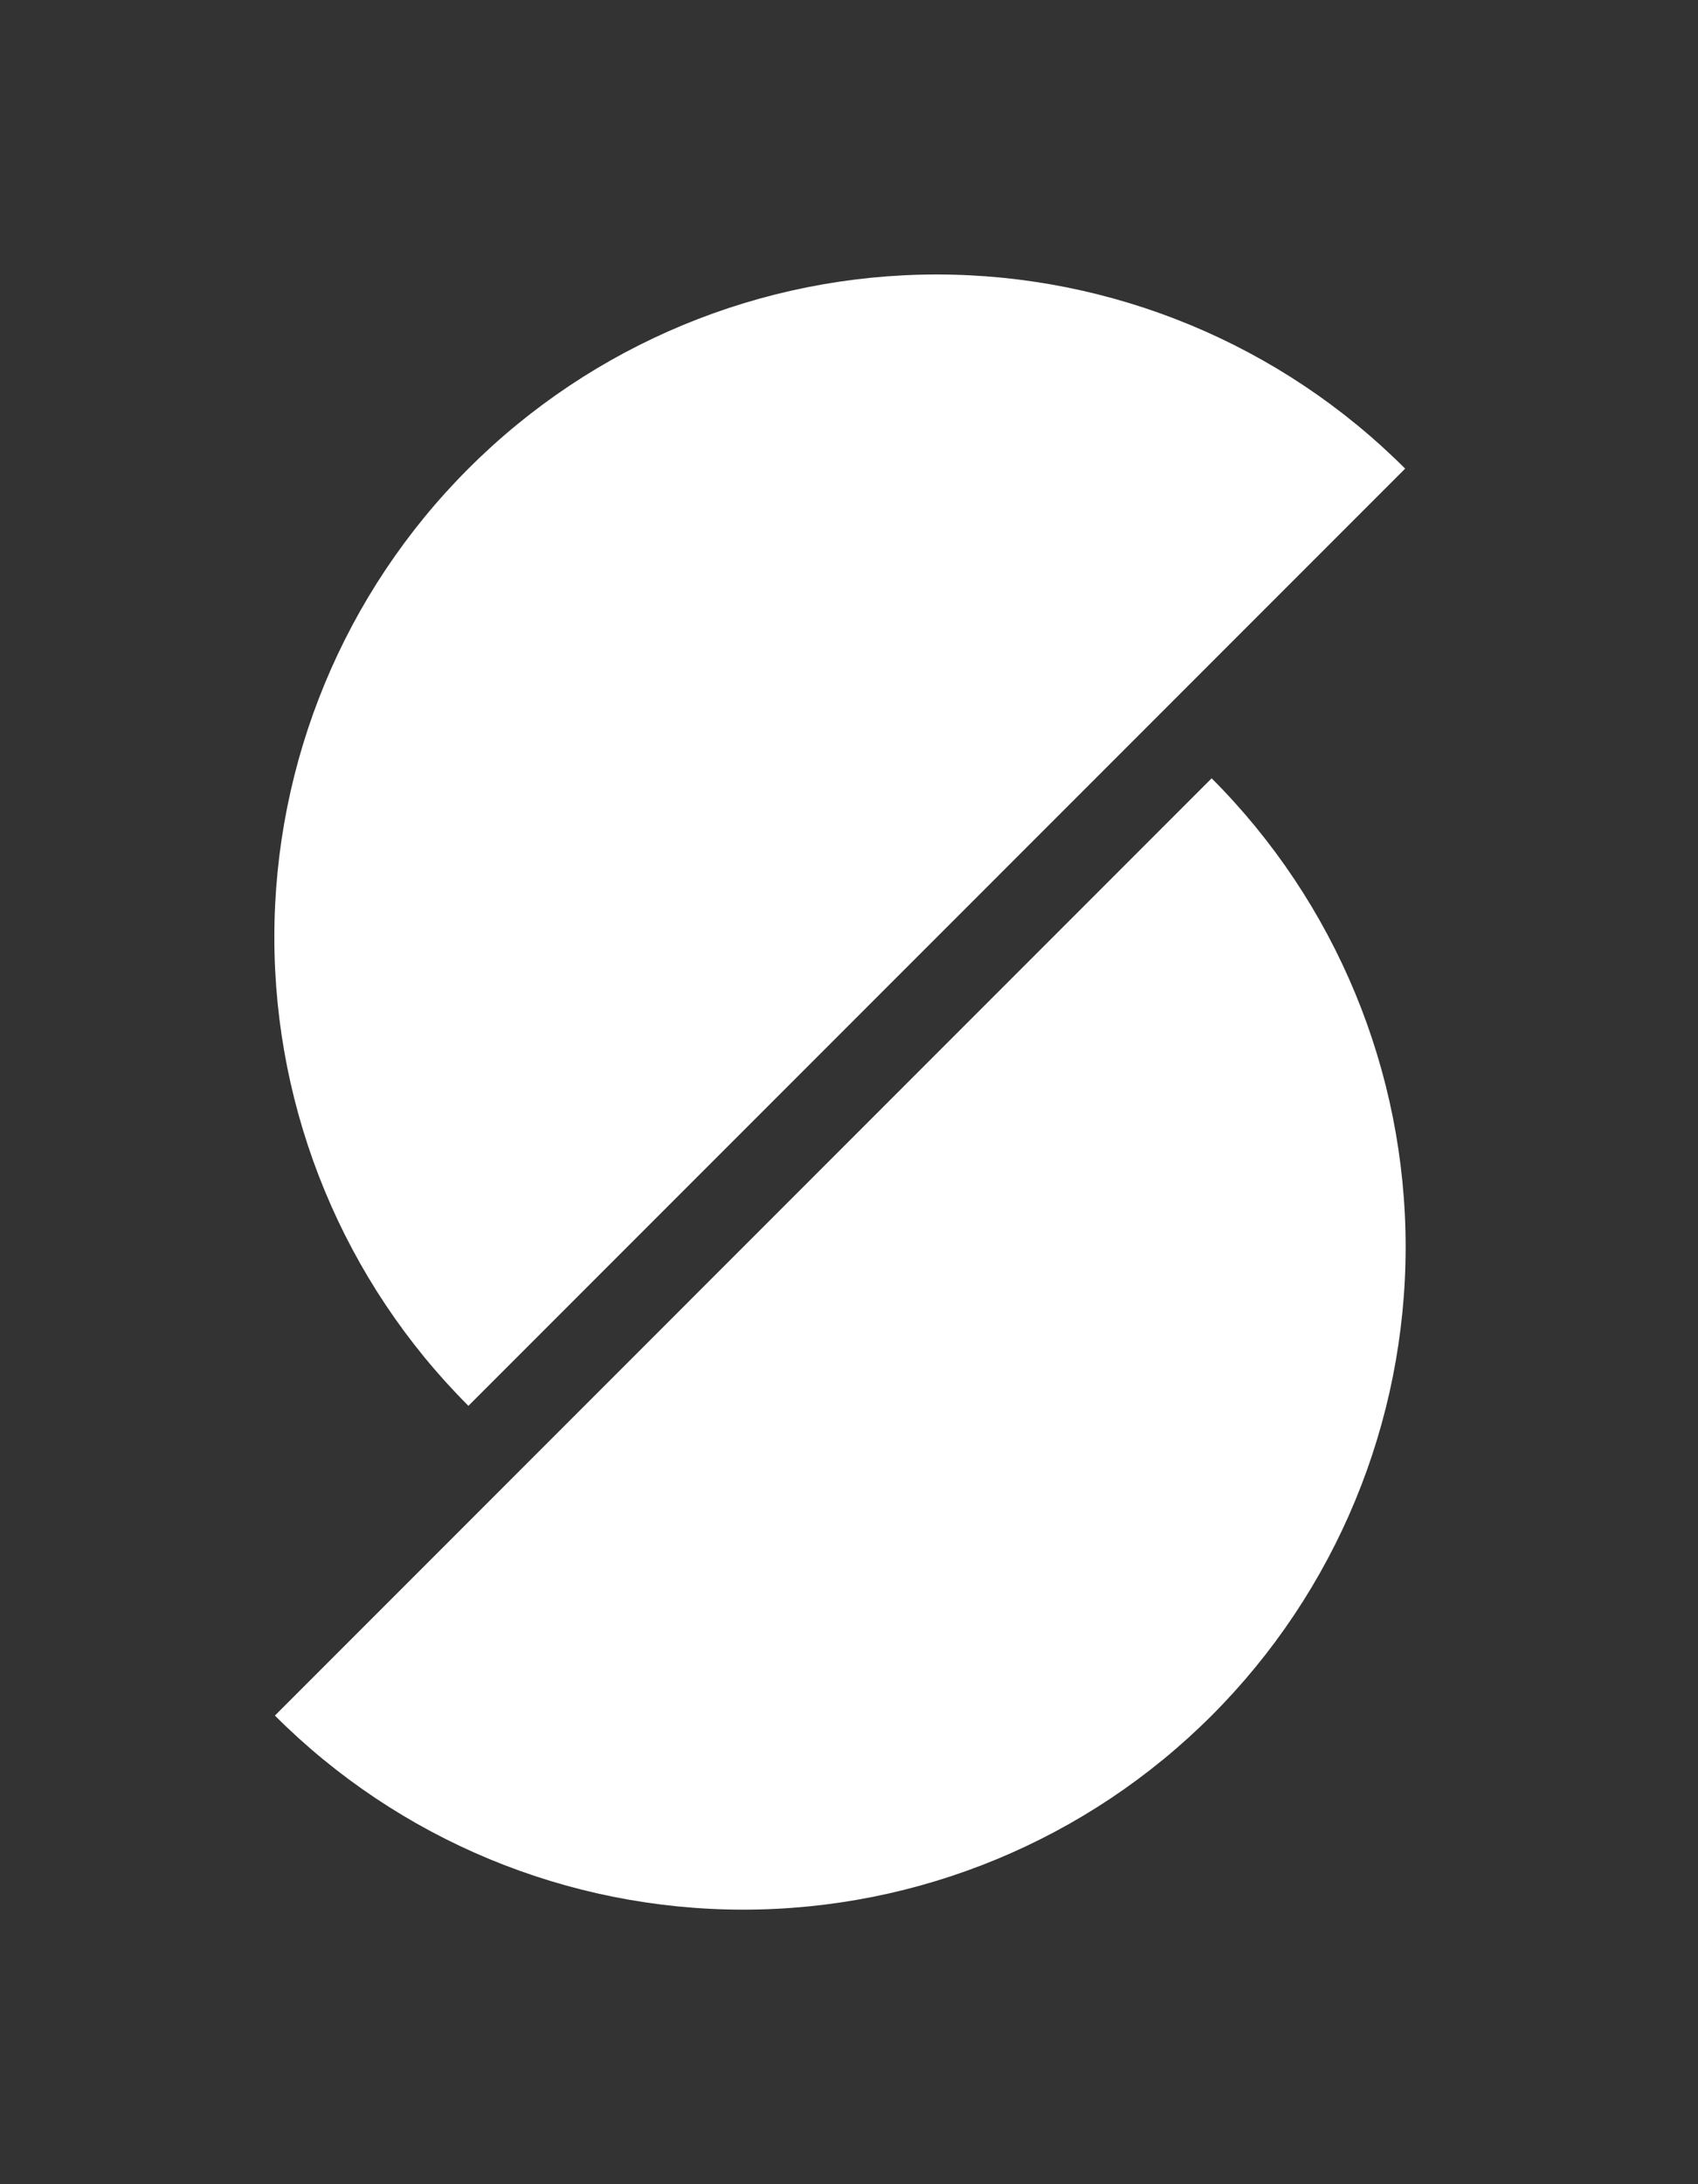 <svg width="28" height="36" viewBox="0 0 28 36" fill="none" xmlns="http://www.w3.org/2000/svg">
<rect x="0" y="0" width="28" height="36" fill="#333333" stroke="none"/>
<path d="M7.724 23.171C5.675 21.123 4.524 18.345 4.524 15.447C4.524 12.55 5.675 9.772 7.724 7.724C9.772 5.675 12.55 4.524 15.447 4.524C18.344 4.524 21.122 5.675 23.171 7.724" fill="white"/>
<path d="M19.98 12.828C22.028 14.877 23.179 17.655 23.179 20.552C23.179 23.449 22.028 26.228 19.98 28.276C17.931 30.325 15.153 31.475 12.256 31.475C9.359 31.475 6.581 30.325 4.533 28.276" fill="white"/>
<path d="M8.857 18.529C8.225 17.174 8.026 15.659 8.285 14.187C8.545 12.715 9.251 11.359 10.307 10.302C11.364 9.245 12.72 8.539 14.192 8.28C15.664 8.02 17.18 8.22 18.534 8.851" fill="white"/>
<path d="M18.956 16.554C19.587 17.908 19.787 19.424 19.527 20.896C19.268 22.368 18.562 23.724 17.505 24.781C16.449 25.837 15.092 26.543 13.621 26.803C12.149 27.062 10.633 26.863 9.279 26.231" fill="white"/>
<path d="M19.906 12.951L23.183 7.717ZM7.709 23.192L4.523 28.289Z" fill="white"/>
</svg>
